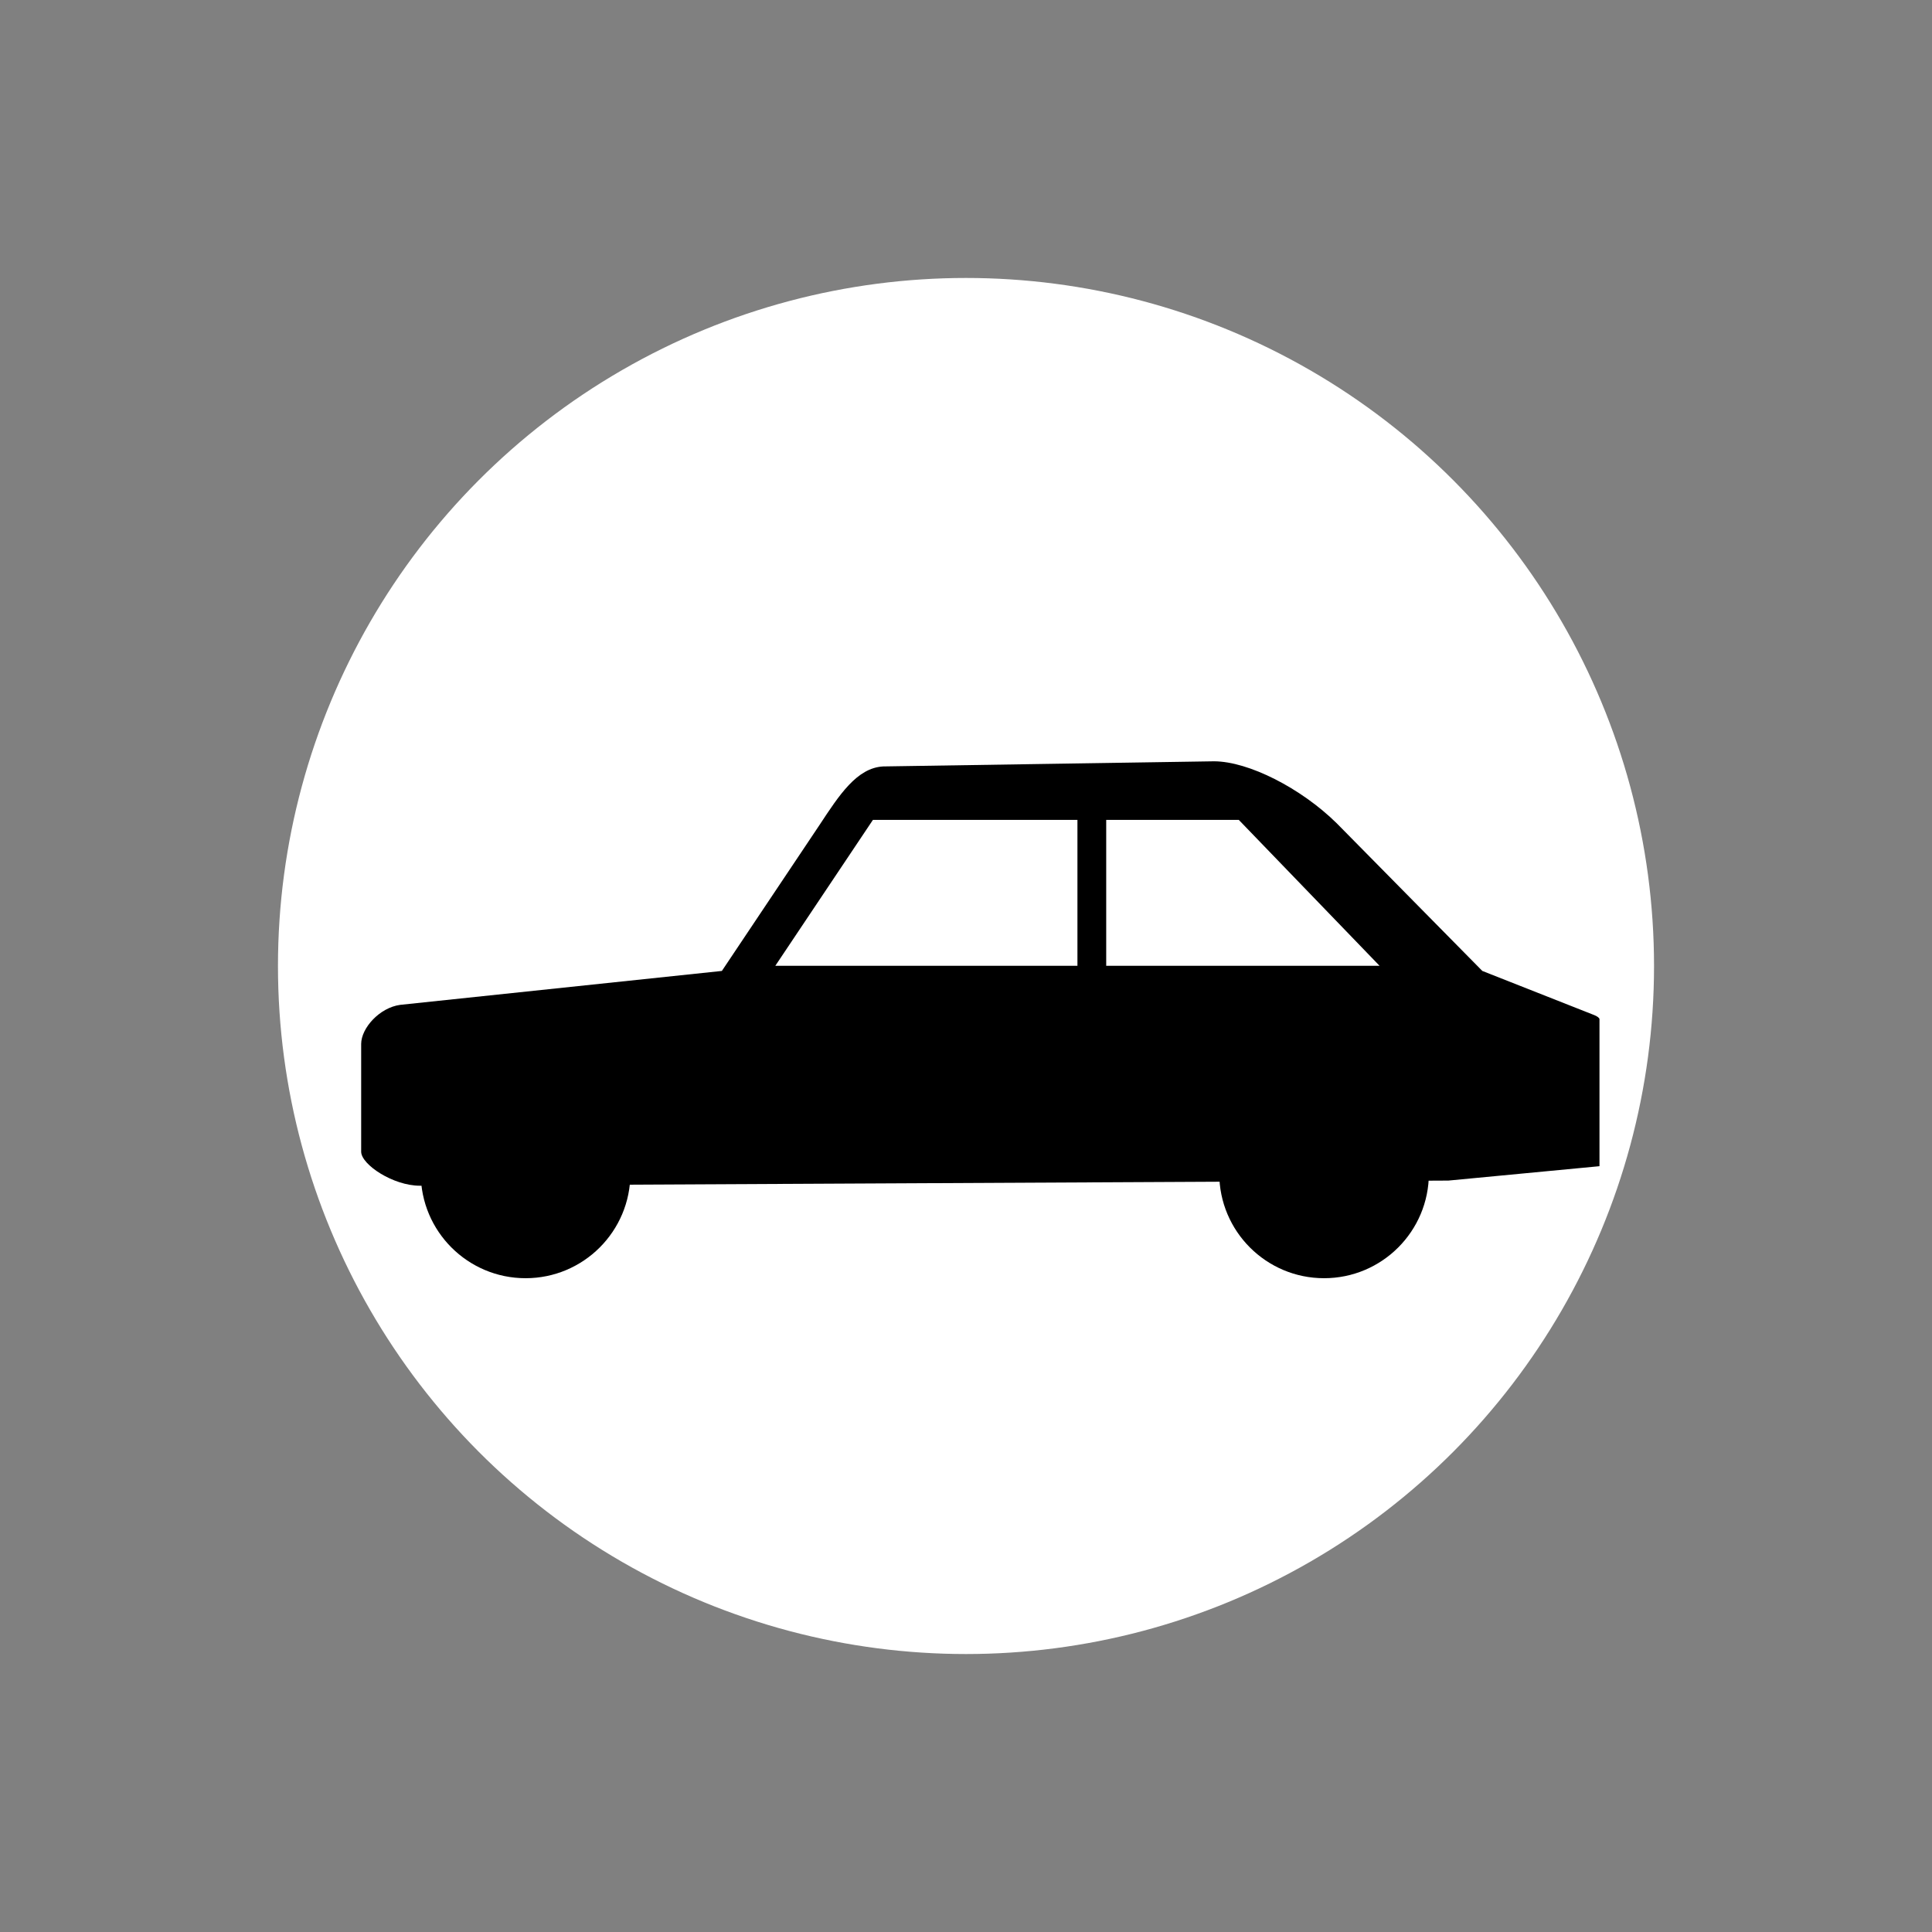 <?xml version="1.0" encoding="utf-8"?>
<svg width="702mm" height="702mm" viewBox="0 0 702 702" version="1.1" id="svg8" xmlns="http://www.w3.org/2000/svg">
  <rect x="0" y="0" width="702" height="702" fill="#808080" stroke="none"/>
  <defs id="defs2"/>
  <g id="layer1" transform="translate(-269.565,638.7)">
    <circle cy="-287.7" cx="620.565" id="circle817" style="opacity:1;fill:#ffffff;fill-opacity:1;fill-rule:nonzero;stroke:none;stroke-width:225.582;stroke-linecap:round;stroke-linejoin:round;stroke-miterlimit:4;stroke-dasharray:none;stroke-opacity:1;paint-order:stroke fill markers" r="250"/>
    <g style="fill:#d38d5f;stroke:none" transform="matrix(8.009,0,0,-7.957,306.619,-72.17)" id="g73010"/>
    <g transform="matrix(1.867, 0, 0, 1.867, -1253.943, 173.332)">
      <circle style="opacity:1;fill:#000000;fill-opacity:1;fill-rule:nonzero;stroke:none;stroke-width:1.301;stroke-linecap:butt;stroke-linejoin:miter;stroke-miterlimit:10;stroke-dasharray:none;stroke-opacity:1;paint-order:stroke fill markers" id="path22117" cx="918.309" cy="-206.576" r="20.4"/>
      <circle r="20.4" cy="-206.576" cx="1073.709" id="circle22119" style="opacity:1;fill:#000000;fill-opacity:1;fill-rule:nonzero;stroke:none;stroke-width:1.301;stroke-linecap:butt;stroke-linejoin:miter;stroke-miterlimit:10;stroke-dasharray:none;stroke-opacity:1;paint-order:stroke fill markers"/>
      <path style="opacity:1;fill:#000000;fill-opacity:1;fill-rule:nonzero;stroke:none;stroke-width:1;stroke-linecap:butt;stroke-linejoin:miter;stroke-miterlimit:10;stroke-dasharray:none;stroke-opacity:1;paint-order:stroke fill markers" d="M 886.309 -231.776 C 886.326 -234.867 889.894 -238.838 893.909 -239.376 L 956.509 -245.976 L 975.509 -274.376 C 979.373 -280.242 982.795 -285.506 987.909 -285.776 L 1052.309 -286.776 C 1059.048 -286.748 1069.224 -281.527 1076.109 -274.776 L 1104.509 -245.976 L 1126.309 -237.376 C 1126.846 -237.158 1127.312 -236.842 1127.309 -236.576 L 1127.309 -207.976 L 1097.909 -205.176 L 897.709 -204.176 C 892.535 -204.182 886.355 -208.269 886.309 -210.776 L 886.309 -231.776 Z" id="rect22121"/>
      <path style="opacity:1;fill:#ffffff;fill-opacity:1;fill-rule:nonzero;stroke:none;stroke-width:1;stroke-linecap:butt;stroke-linejoin:miter;stroke-miterlimit:10;stroke-dasharray:none;stroke-opacity:1;paint-order:stroke fill markers" d="M 985.909 -275.376 L 1025.709 -275.376 L 1025.709 -246.976 L 966.909 -246.976 L 985.909 -275.376 Z" id="rect22468"/>
      <path style="opacity:1;fill:#ffffff;fill-opacity:1;fill-rule:nonzero;stroke:none;stroke-width:1;stroke-linecap:butt;stroke-linejoin:miter;stroke-miterlimit:10;stroke-dasharray:none;stroke-opacity:1;paint-order:stroke fill markers" d="M 1031.309 -275.376 L 1057.109 -275.376 L 1084.509 -246.976 L 1031.309 -246.976 L 1031.309 -275.376 Z" id="rect22471"/>
    </g>
  </g>
</svg>